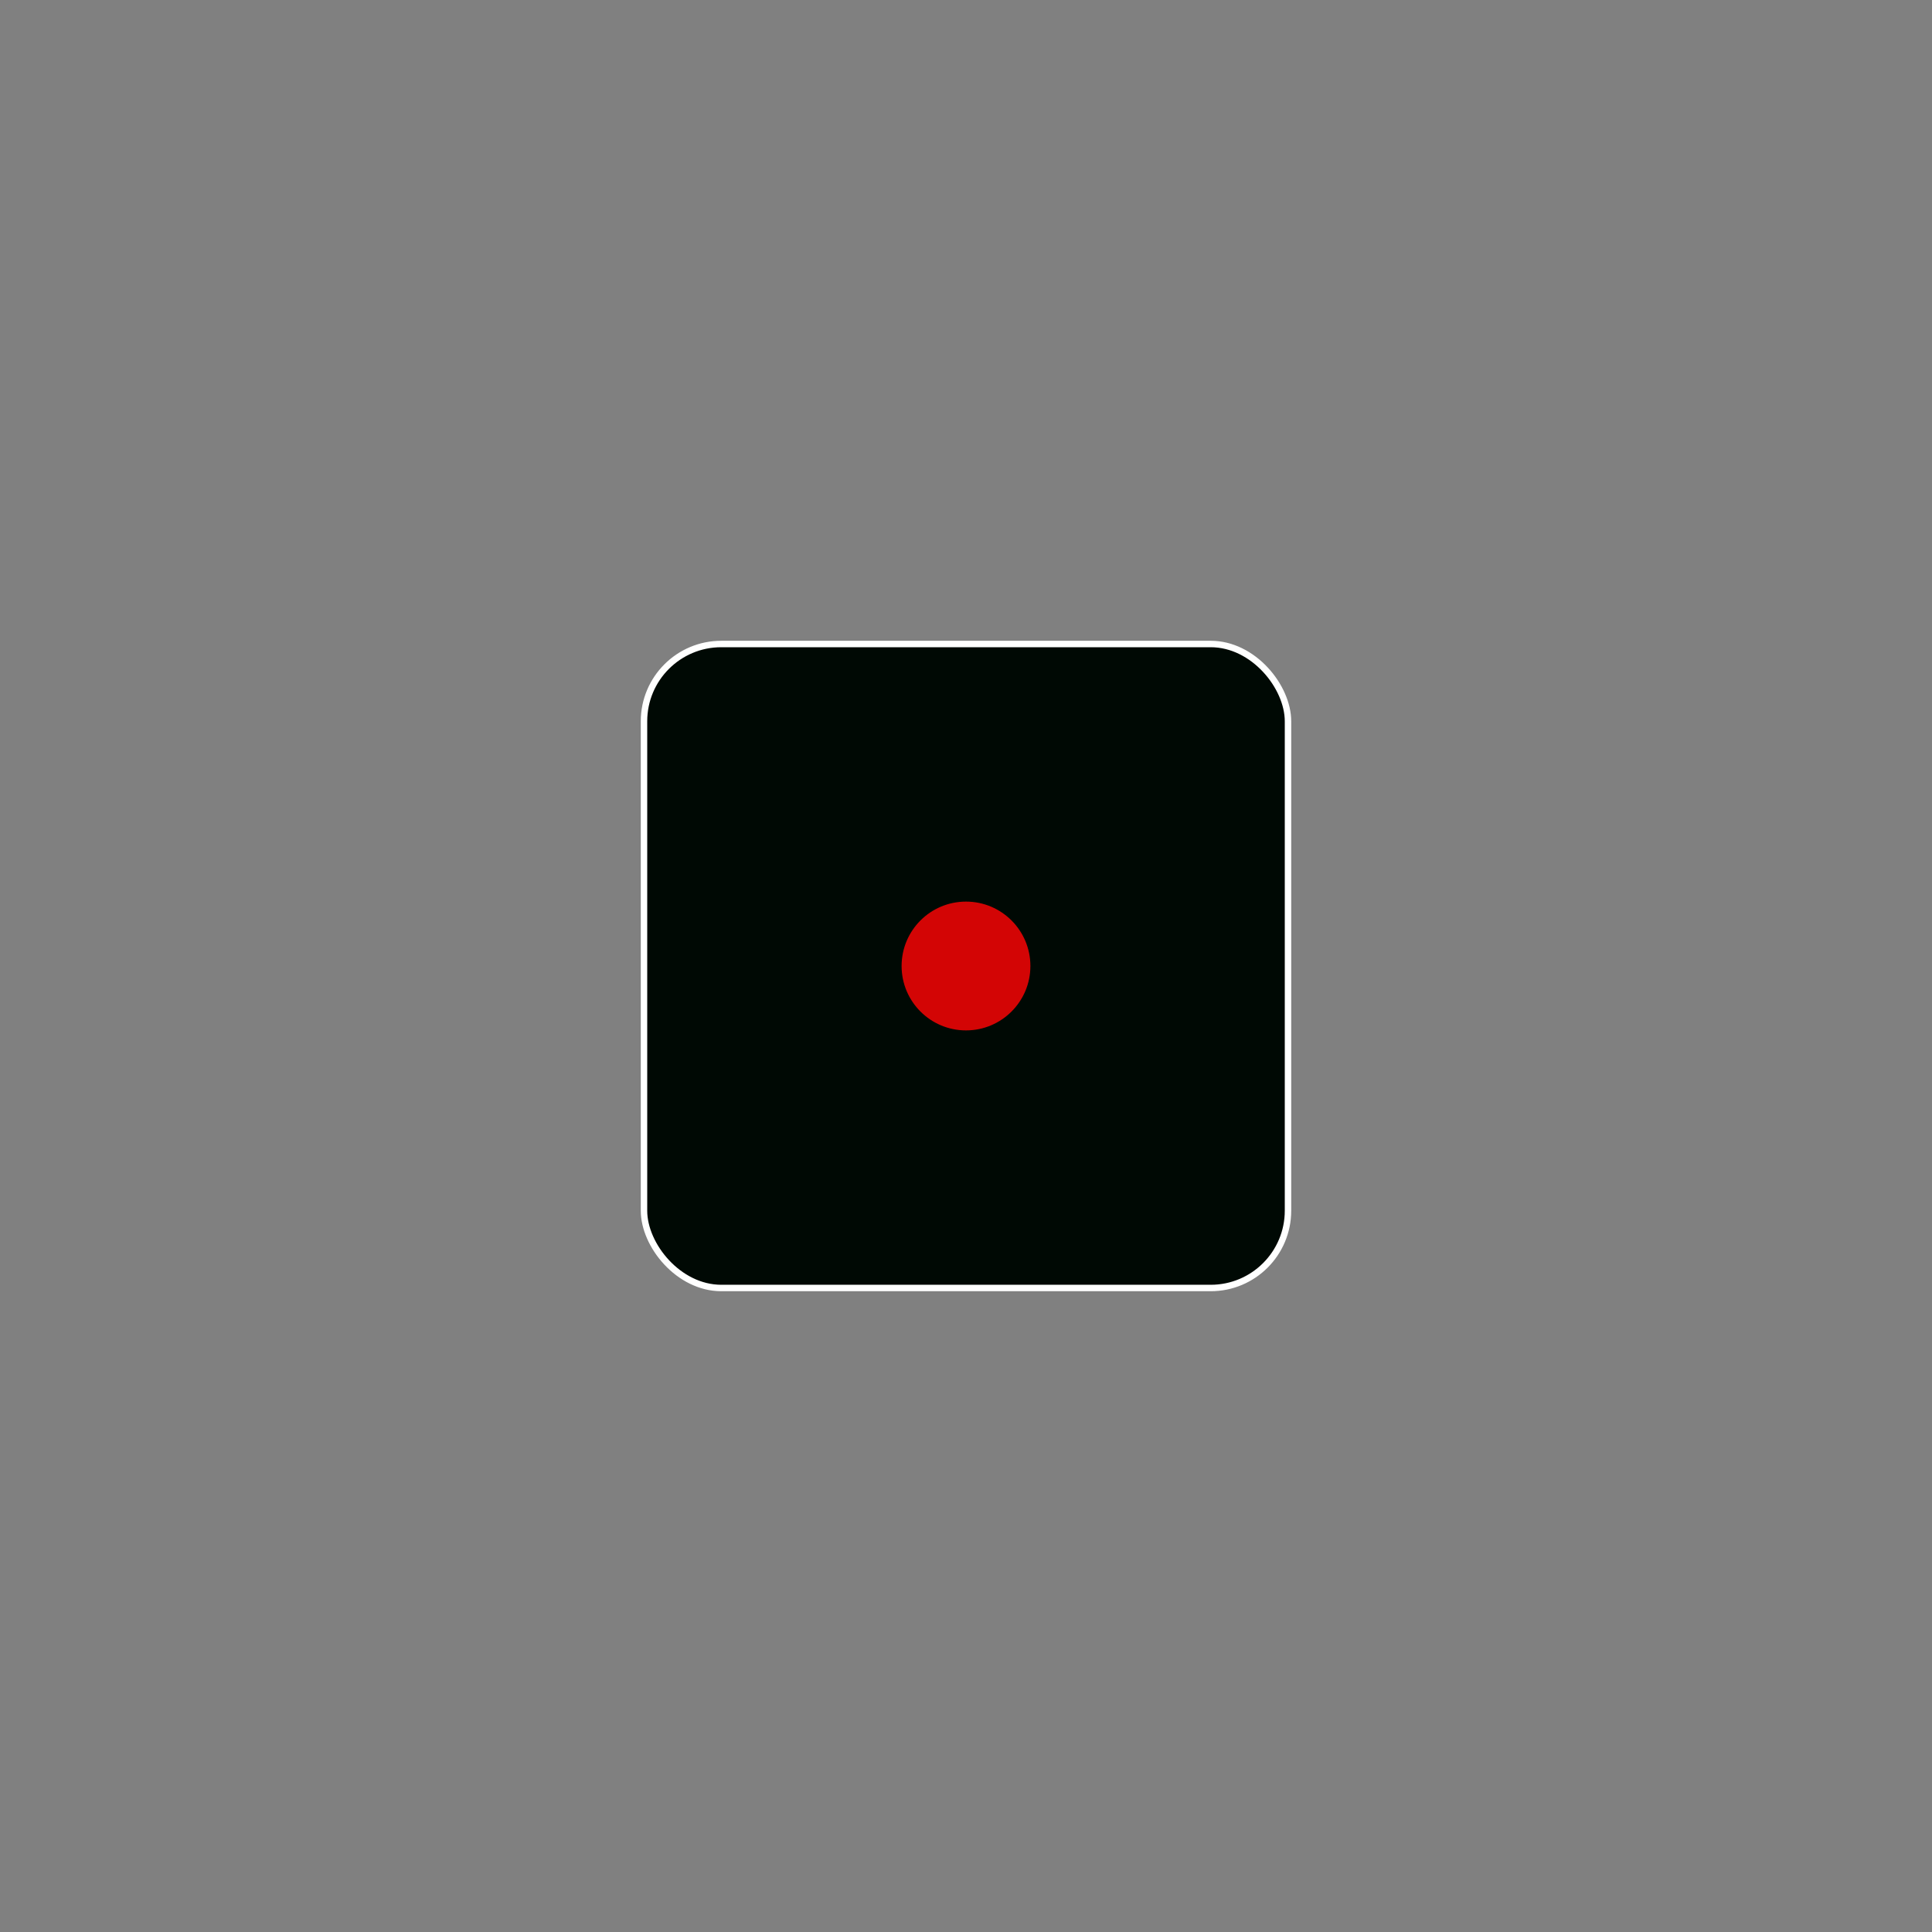 <svg id="e3Zo76AkhRC1" xmlns="http://www.w3.org/2000/svg" xmlns:xlink="http://www.w3.org/1999/xlink" viewBox="0 0 300 300" shape-rendering="geometricPrecision" text-rendering="geometricPrecision"><rect x="0" y="0" width="300" height="300" fill="#808080" stroke="none"/><defs><radialGradient id="e3Zo76AkhRC2-stroke" cx="0" cy="0" r="0.5" spreadMethod="pad" gradientUnits="objectBoundingBox" gradientTransform="translate(0.5 0.5)"><stop id="e3Zo76AkhRC2-stroke-0" offset="0%" stop-color="#000"/><stop id="e3Zo76AkhRC2-stroke-1" offset="7%" stop-color="#b31f1f"/><stop id="e3Zo76AkhRC2-stroke-2" offset="11%" stop-color="#1c1c1c"/><stop id="e3Zo76AkhRC2-stroke-3" offset="60%" stop-color="#999"/><stop id="e3Zo76AkhRC2-stroke-4" offset="100%" stop-color="#fff"/></radialGradient></defs><rect width="100" height="100" rx="12" ry="12" transform="translate(100 100)" fill="#000904" stroke="url(#e3Zo76AkhRC2-stroke)" stroke-linejoin="round"/><ellipse rx="10" ry="10" transform="translate(150 150)" fill="#d30505" stroke-width="0"/></svg>

